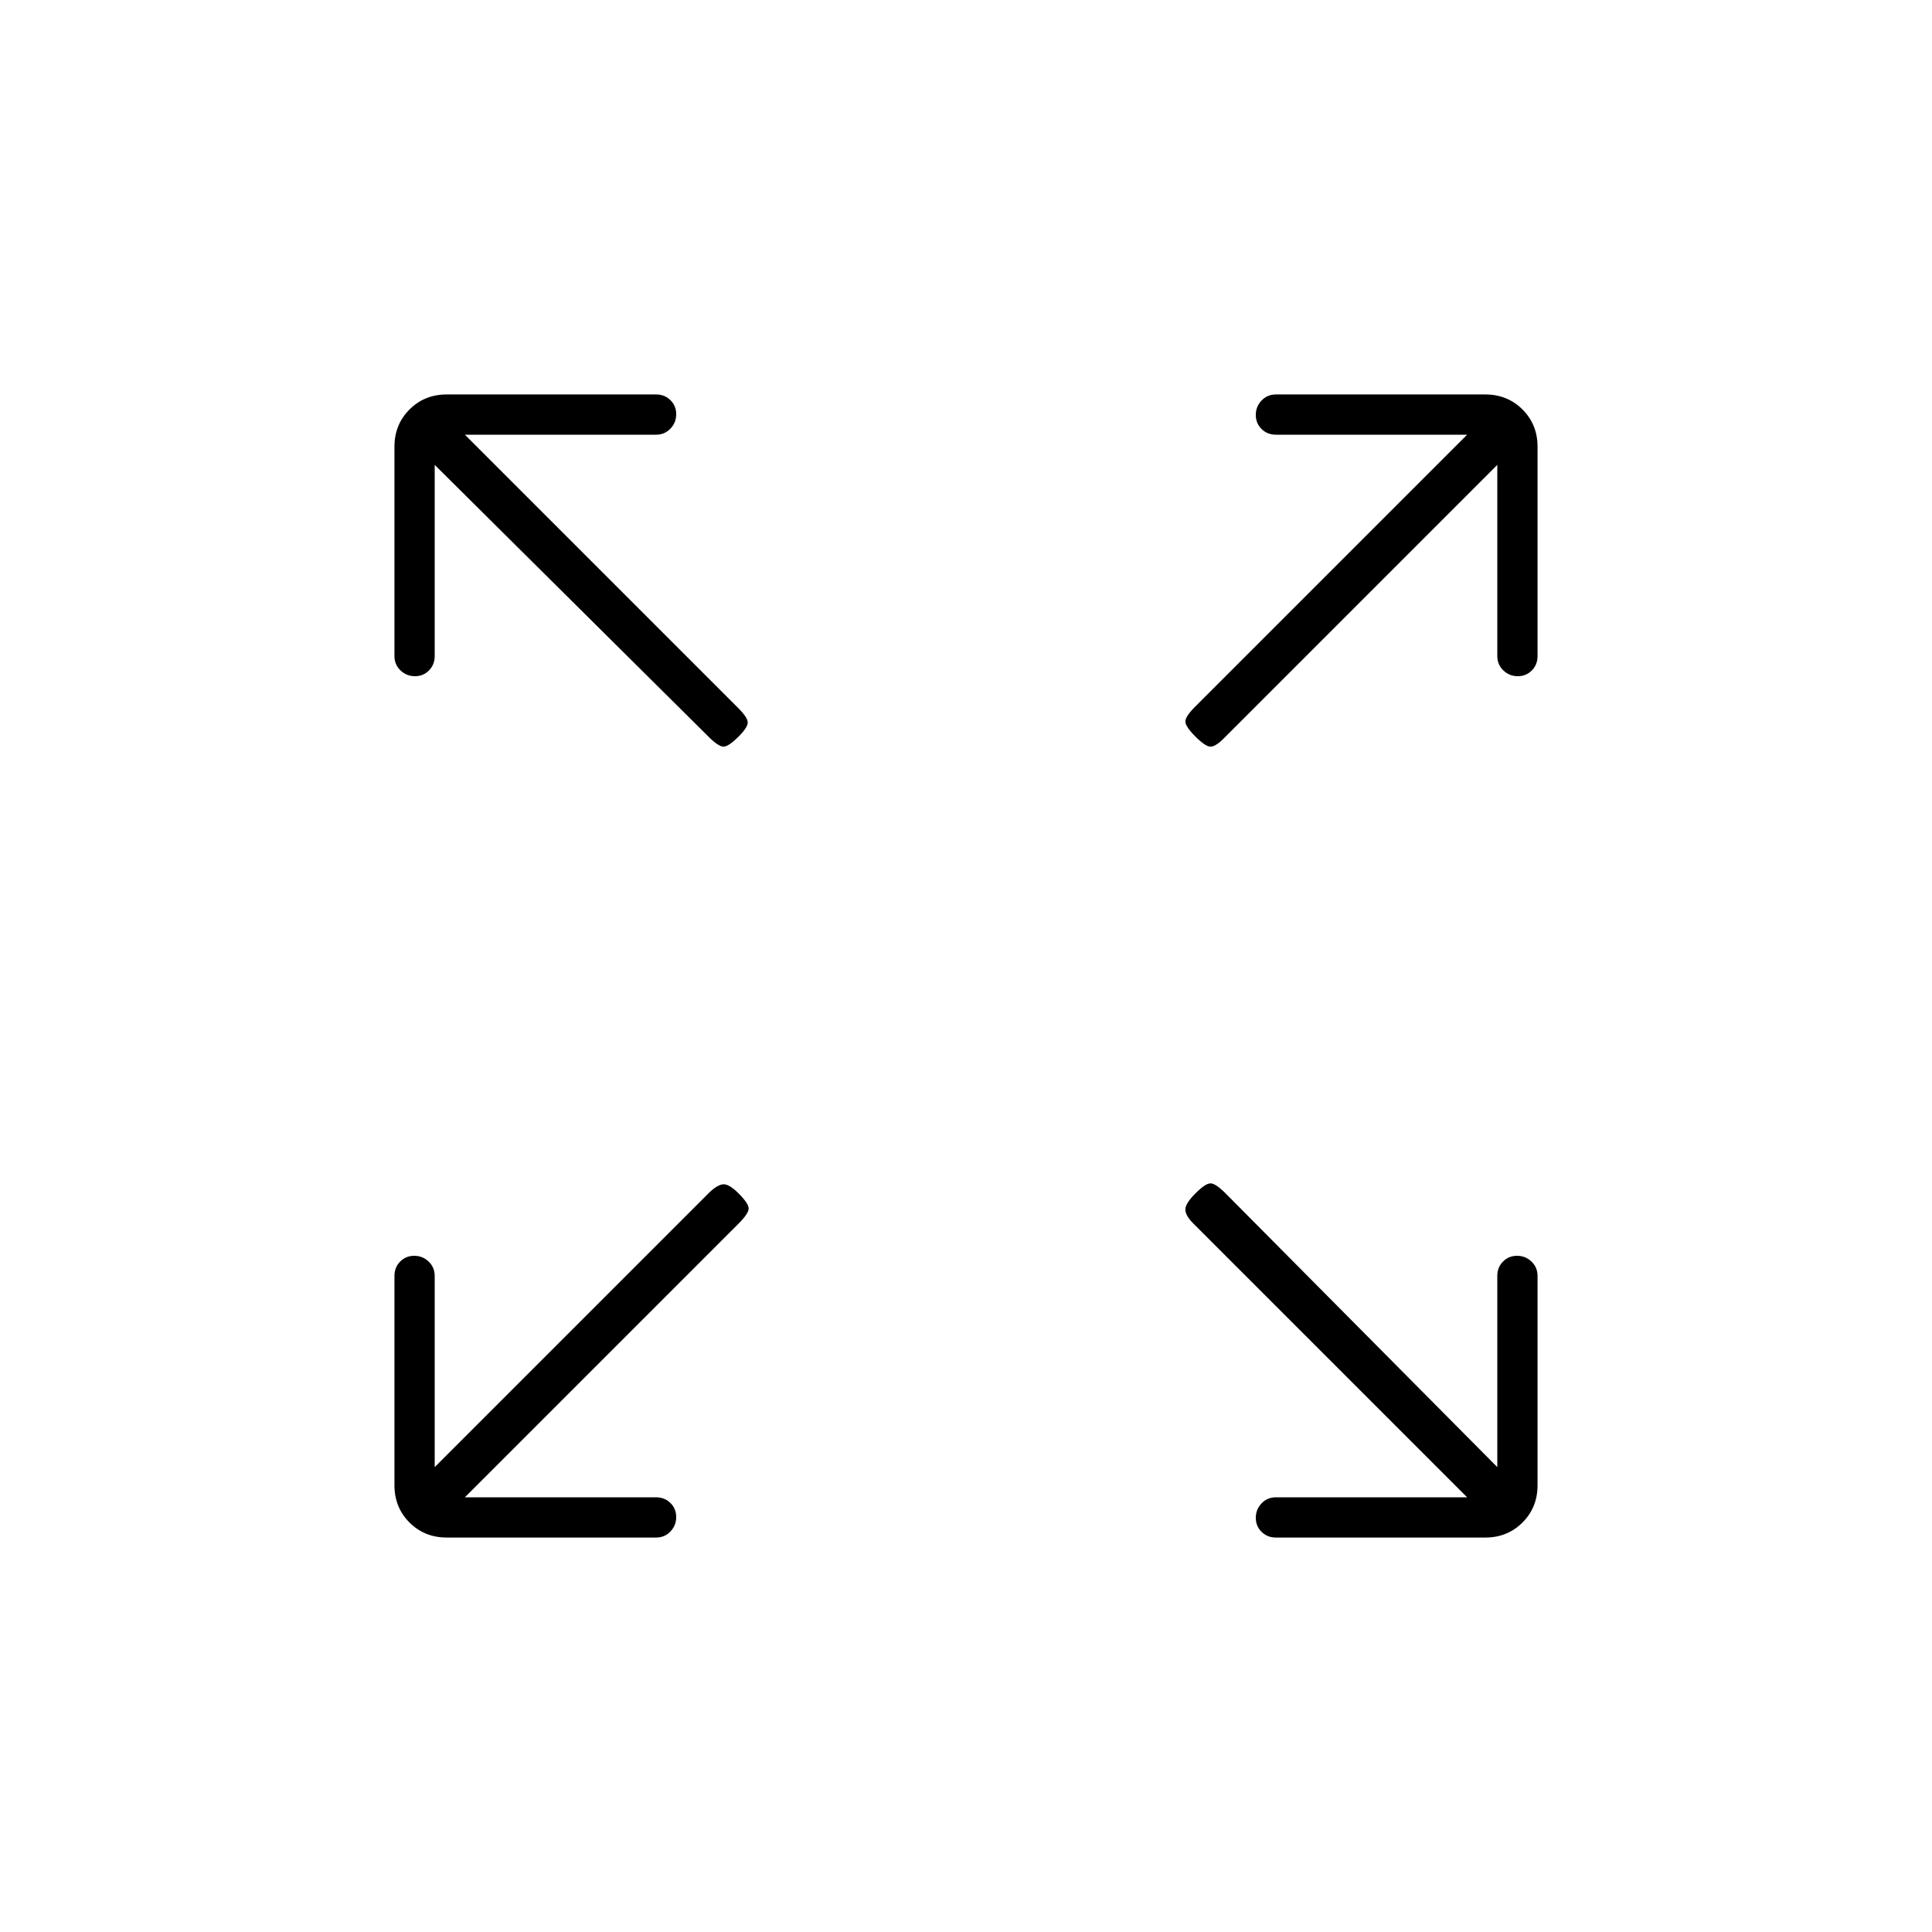 <svg xmlns="http://www.w3.org/2000/svg" height="20" viewBox="0 -960 960 960" width="20"><path d="M231-216h95q4.25 0 7.125 2.825 2.875 2.824 2.875 7 0 4.175-2.875 7.175T326-196H222q-11.05 0-18.525-7.475Q196-210.95 196-222v-104q0-4.25 2.825-7.125 2.824-2.875 7-2.875 4.175 0 7.175 2.875t3 7.125v95l136-136q4-4 7-4.5t8 4.5q5 5 5 7.5t-5 7.5L231-216Zm498 0L593-352q-4-4-4-7t5-8q5-5 7.5-5t7.5 5l135 136v-95q0-4.25 2.825-7.125 2.824-2.875 7-2.875 4.175 0 7.175 2.875t3 7.125v104q0 11.05-7.475 18.525Q749.05-196 738-196H634q-4.25 0-7.125-2.825-2.875-2.824-2.875-7 0-4.175 2.875-7.175t7.125-3h95ZM216-729v95q0 4.25-2.825 7.125-2.824 2.875-7 2.875-4.175 0-7.175-2.875T196-634v-104q0-11.05 7.475-18.525Q210.95-764 222-764h104q4.25 0 7.125 2.825 2.875 2.824 2.875 7 0 4.175-2.875 7.175T326-744h-95l136 136q4 4 4.5 6.5T367-594q-5 5-7.5 5t-7.5-5L216-729Zm528 0L608-593q-4 4-6.5 4t-7.5-5q-5-5-5-7.5t5-7.5l135-135h-95q-4.25 0-7.125-2.825-2.875-2.824-2.875-7 0-4.175 2.875-7.175t7.125-3h104q11.05 0 18.525 7.475Q764-749.05 764-738v104q0 4.25-2.825 7.125-2.824 2.875-7 2.875-4.175 0-7.175-2.875T744-634v-95Z"/></svg>